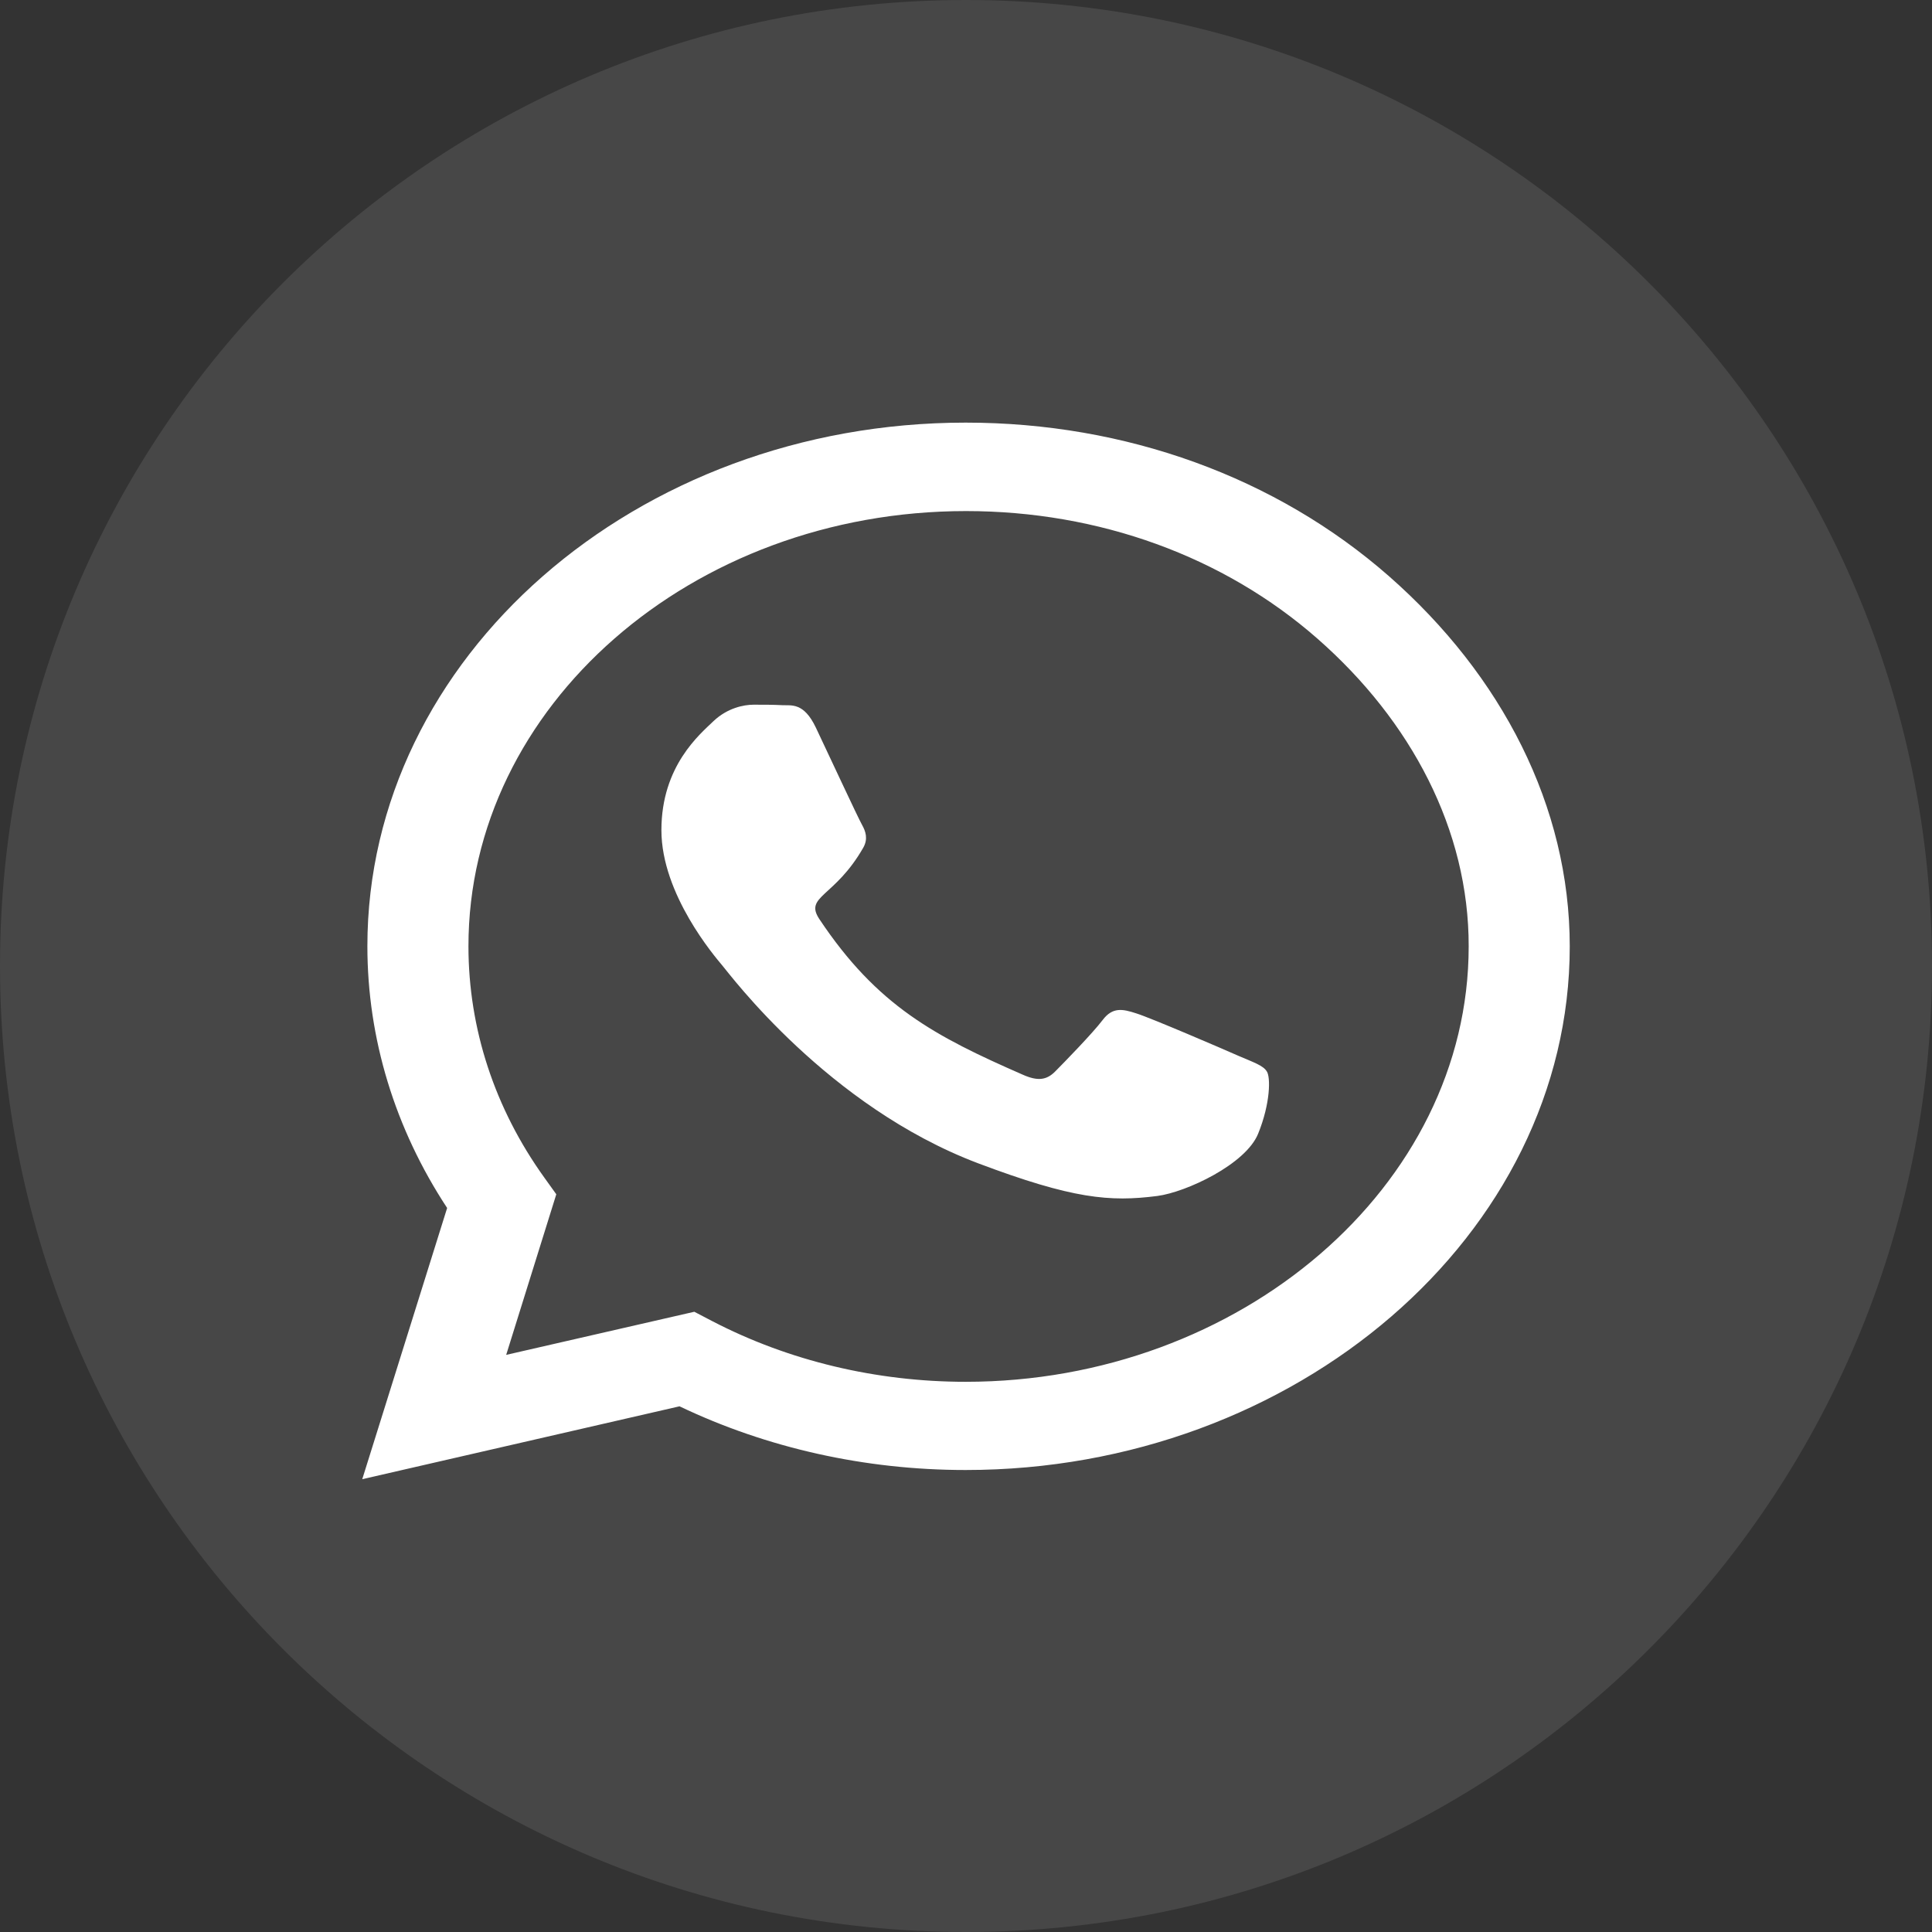 <svg width="32" height="32" viewBox="0 0 32 32" fill="none" xmlns="http://www.w3.org/2000/svg">
<rect x="0" y="0" width="32" height="32" fill="#333333" stroke="none"/>
<path opacity="0.1" fill-rule="evenodd" clip-rule="evenodd" d="M0 16C0 7.163 7.163 0 16 0C24.837 0 32 7.163 32 16C32 24.837 24.837 32 16 32C7.163 32 0 24.837 0 16Z" fill="white"/>
<path d="M23.005 9.543C21.134 7.902 18.643 7 15.995 7C10.531 7 6.085 10.891 6.085 15.672C6.085 17.199 6.54 18.691 7.406 20.008L6 24.5L11.255 23.293C12.701 23.984 14.33 24.348 15.991 24.348H15.995C21.455 24.348 26 20.457 26 15.676C26 13.359 24.875 11.184 23.005 9.543ZM15.995 22.887C14.513 22.887 13.062 22.539 11.799 21.883L11.5 21.727L8.384 22.441L9.214 19.781L9.018 19.508C8.192 18.359 7.759 17.035 7.759 15.672C7.759 11.699 11.455 8.465 16 8.465C18.201 8.465 20.268 9.215 21.821 10.578C23.375 11.941 24.33 13.75 24.326 15.676C24.326 19.652 20.536 22.887 15.995 22.887ZM20.513 17.488C20.268 17.379 19.049 16.855 18.821 16.785C18.594 16.711 18.429 16.676 18.263 16.895C18.098 17.113 17.625 17.598 17.478 17.746C17.335 17.891 17.188 17.91 16.942 17.801C15.487 17.164 14.531 16.664 13.571 15.223C13.317 14.84 13.826 14.867 14.299 14.039C14.38 13.895 14.339 13.77 14.277 13.66C14.214 13.551 13.719 12.484 13.513 12.051C13.312 11.629 13.107 11.688 12.955 11.68C12.812 11.672 12.647 11.672 12.482 11.672C12.317 11.672 12.049 11.727 11.821 11.941C11.594 12.16 10.955 12.684 10.955 13.75C10.955 14.816 11.844 15.848 11.964 15.992C12.089 16.137 13.71 18.324 16.196 19.266C17.768 19.859 18.384 19.91 19.17 19.809C19.647 19.746 20.634 19.285 20.839 18.777C21.045 18.27 21.045 17.836 20.982 17.746C20.924 17.648 20.759 17.594 20.513 17.488Z" fill="white"/>
</svg>
